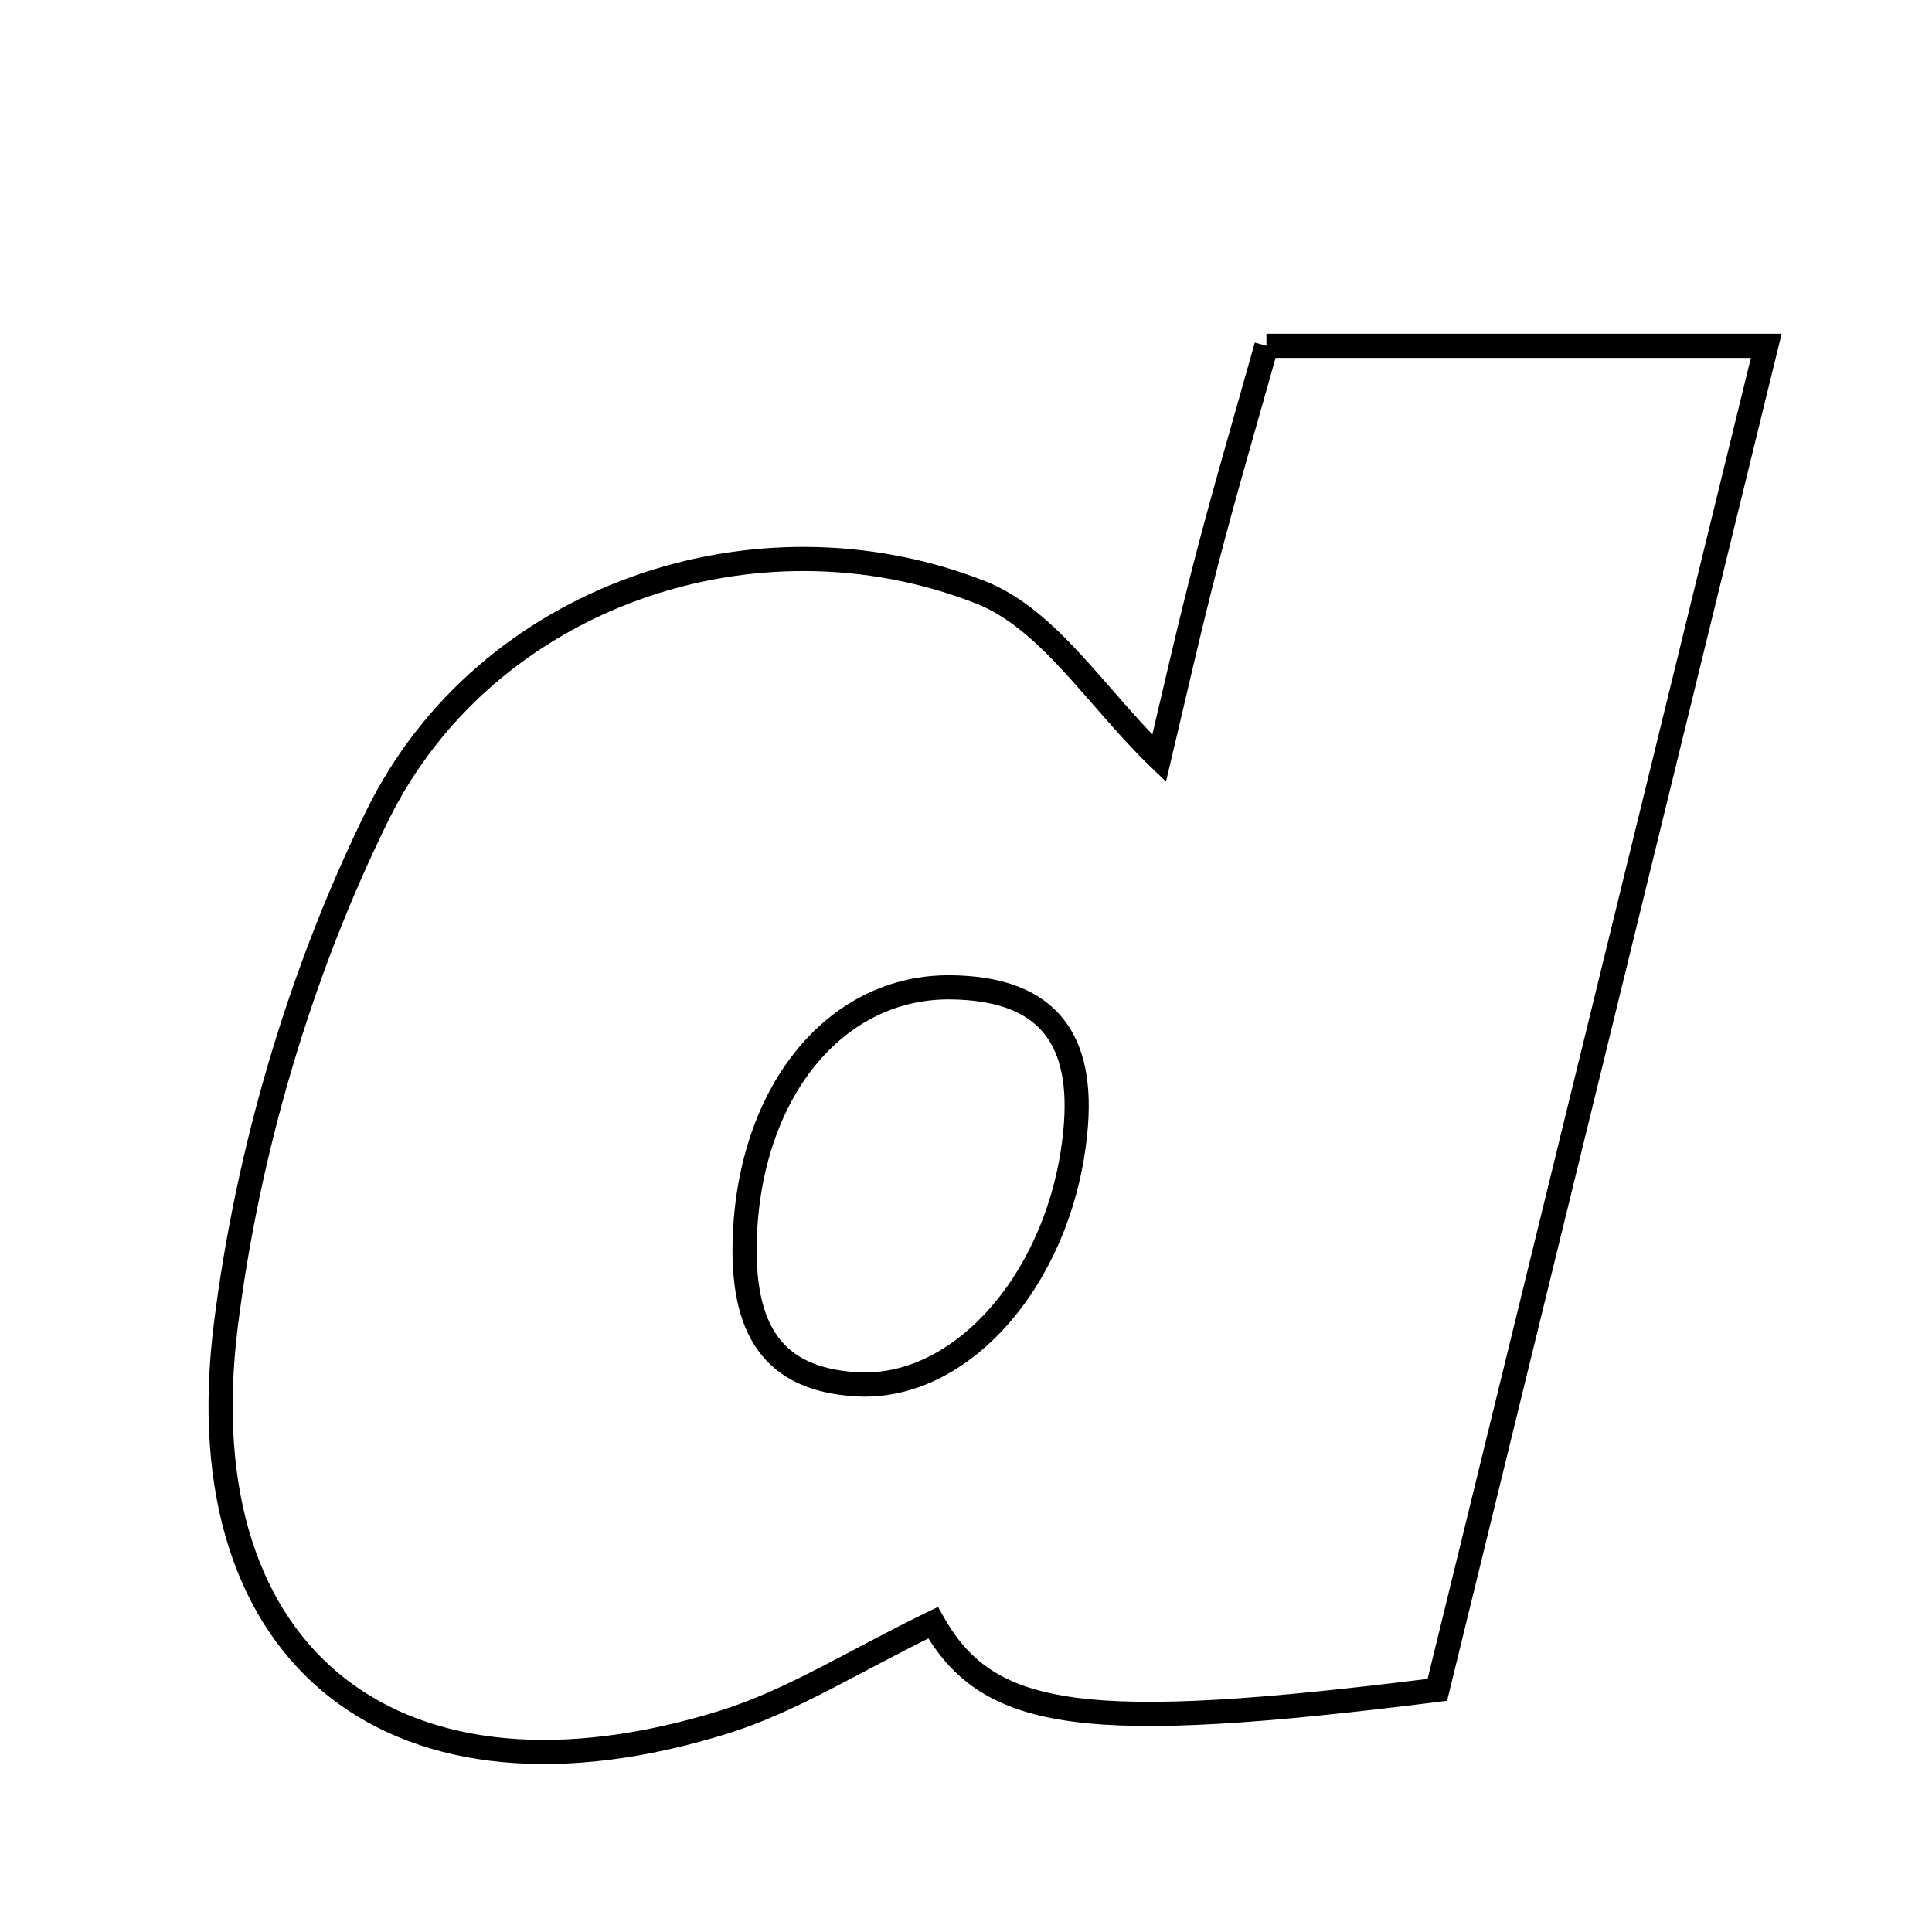 <svg xmlns="http://www.w3.org/2000/svg" viewBox="0.0 0.0 24.0 24.0" height="200px" width="200px"><path fill="none" stroke="black" stroke-width=".3" stroke-opacity="1.0"  filling="0" d="M15.732 4.296 C17.785 4.296 19.736 4.296 21.941 4.296 C20.545 9.999 19.195 15.516 17.855 20.992 C13.472 21.541 12.279 21.373 11.591 20.158 C10.624 20.626 9.85 21.123 9.004 21.389 C4.955 22.654 2.288 20.639 2.804 16.474 C3.073 14.307 3.725 12.086 4.689 10.129 C6.03 7.405 9.38 6.259 12.179 7.357 C13.033 7.692 13.63 8.68 14.399 9.42 C14.571 8.698 14.767 7.823 14.992 6.956 C15.217 6.089 15.471 5.231 15.732 4.296"></path>
<path fill="none" stroke="black" stroke-width=".3" stroke-opacity="1.0"  filling="0" d="M11.819 12.265 C12.927 12.28 13.451 12.817 13.366 13.965 C13.231 15.785 11.991 17.281 10.632 17.196 C9.619 17.132 9.193 16.545 9.255 15.302 C9.345 13.512 10.407 12.244 11.819 12.265"></path></svg>